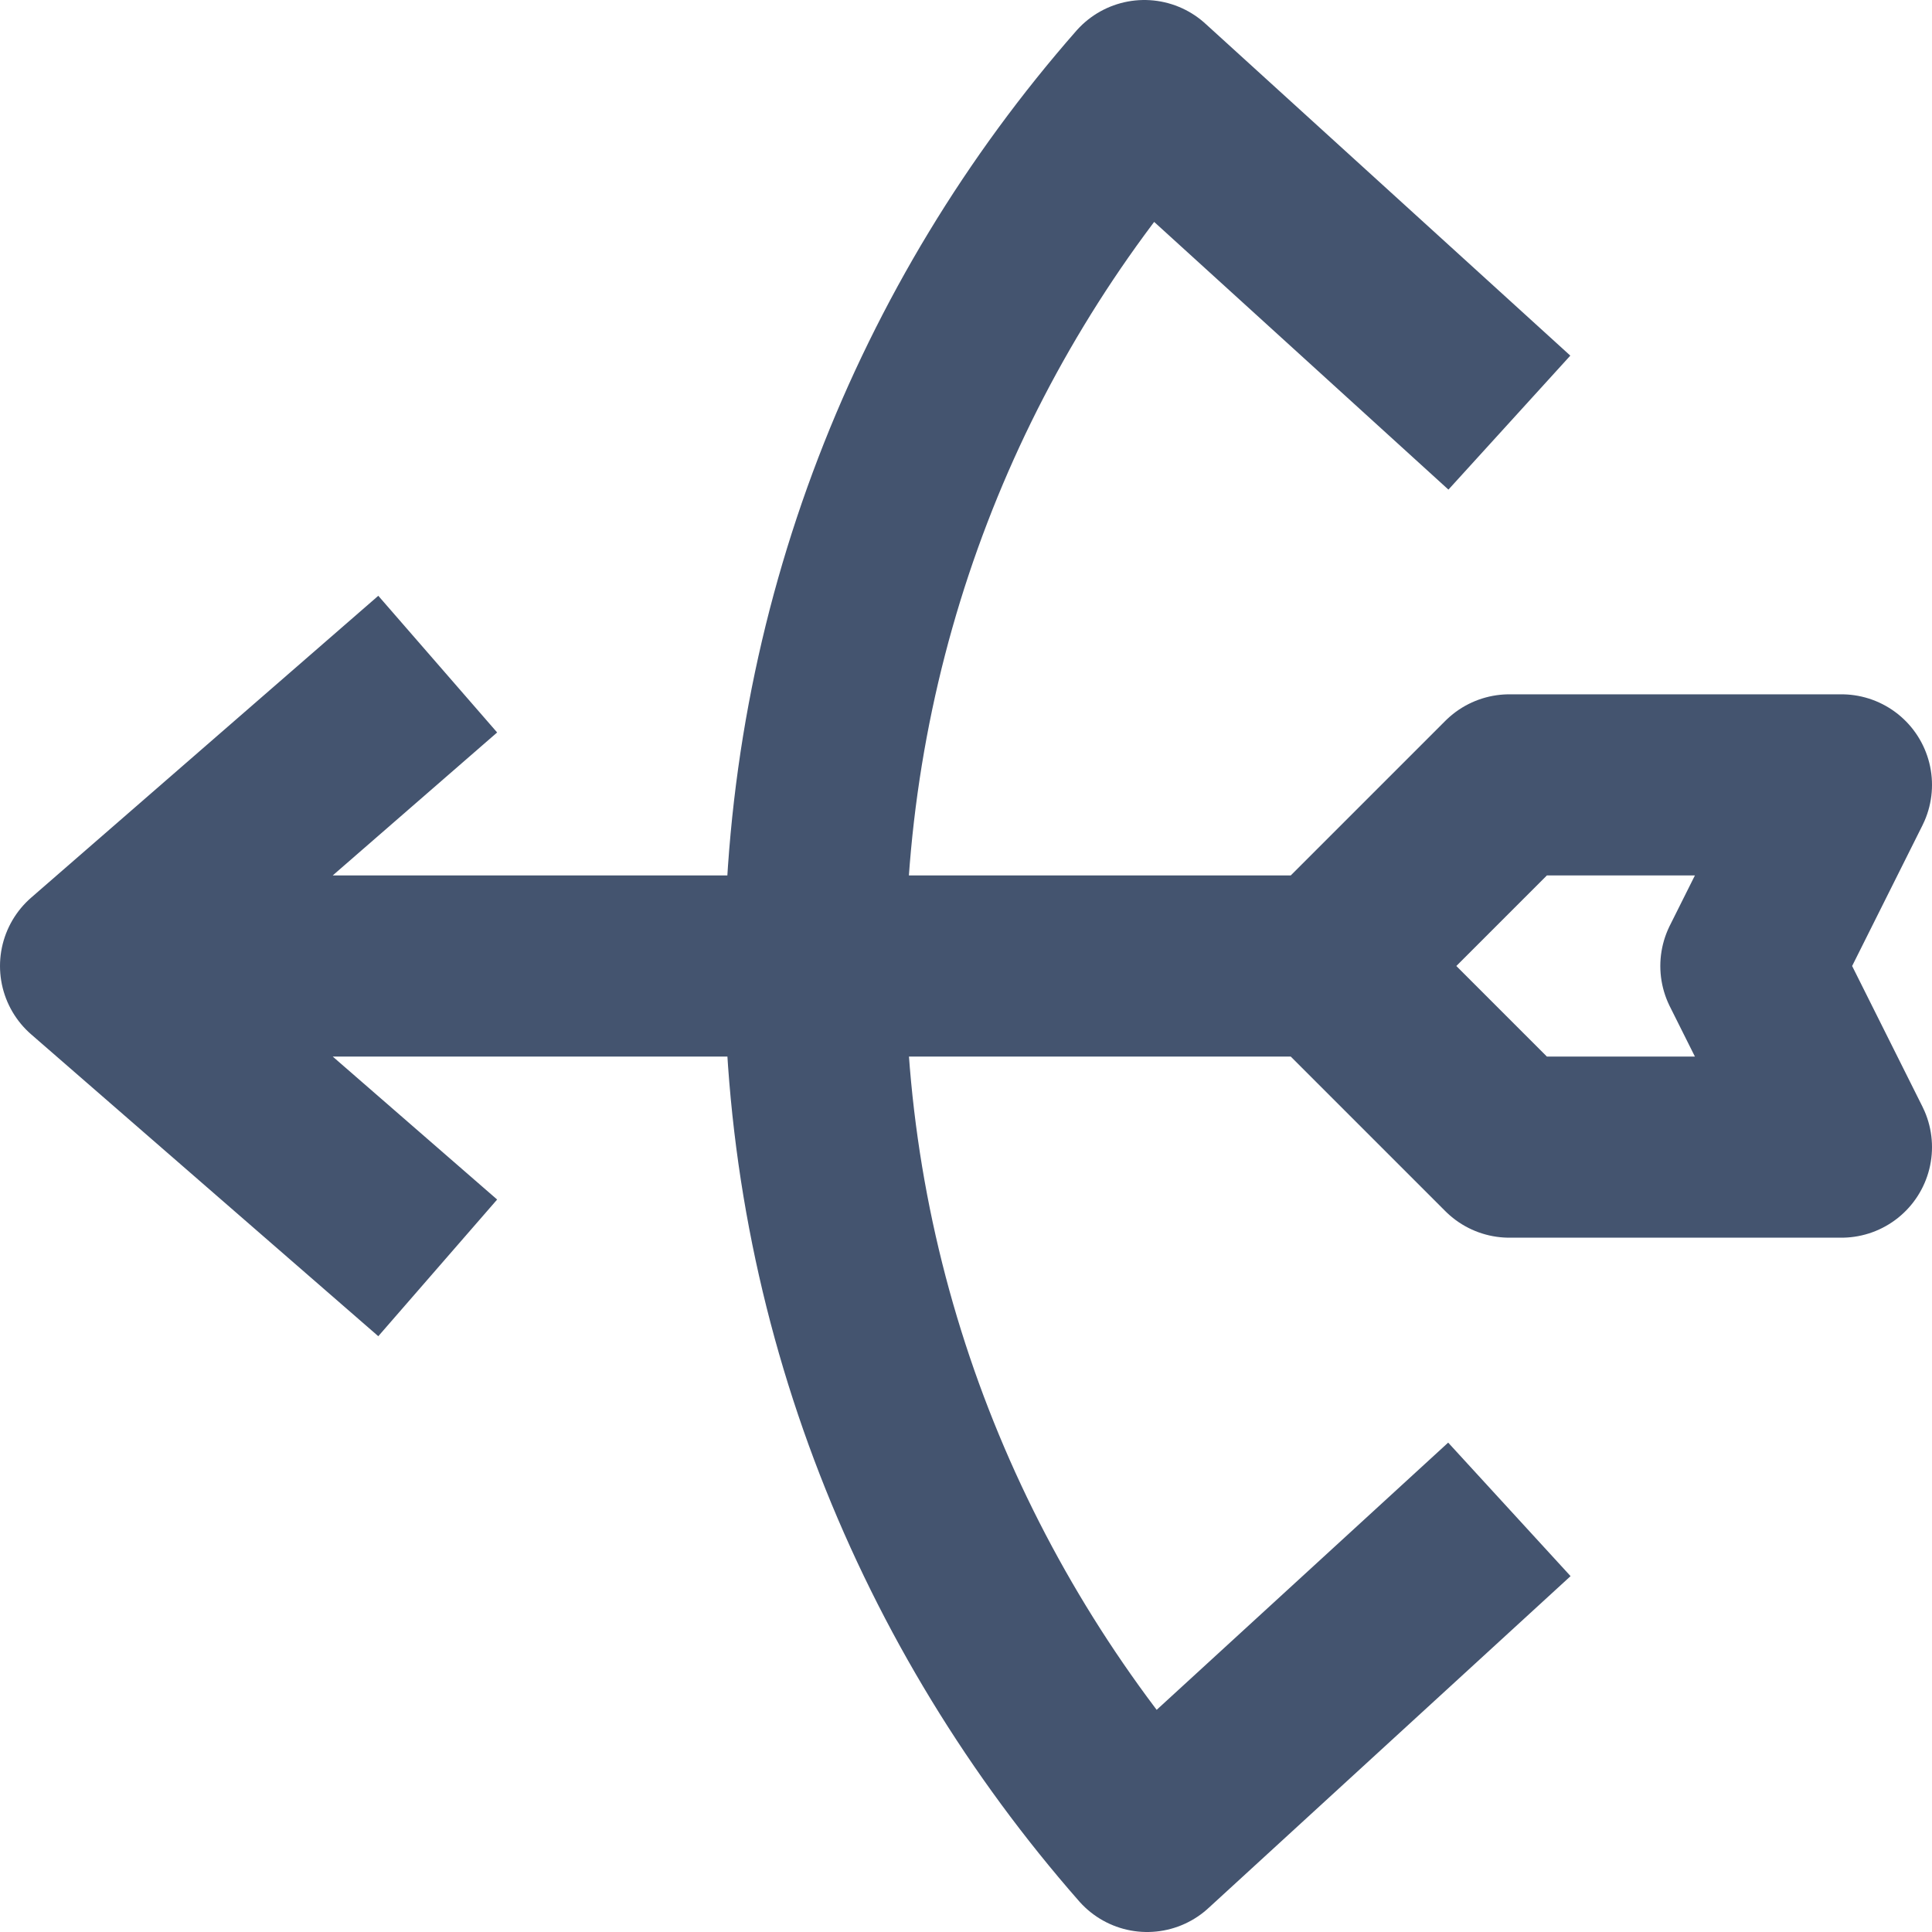 <svg width="16" height="16" viewBox="0 0 16 16" fill="none" xmlns="http://www.w3.org/2000/svg">
<path d="M12.5 3.5L9.477 0.75C7.779 2.686 6.75 5.223 6.75 8C6.75 10.777 7.802 13.314 9.5 15.25L12.5 12.5M3.625 5.5L0.75 8L3.625 10.5M11 8L12.5 6.5L15.25 6.5L14.5 8L15.25 9.5L12.5 9.5L11 8ZM11 8L1.25 8" stroke="#44546F" stroke-width="1.5" stroke-linejoin="round"/>
</svg>
